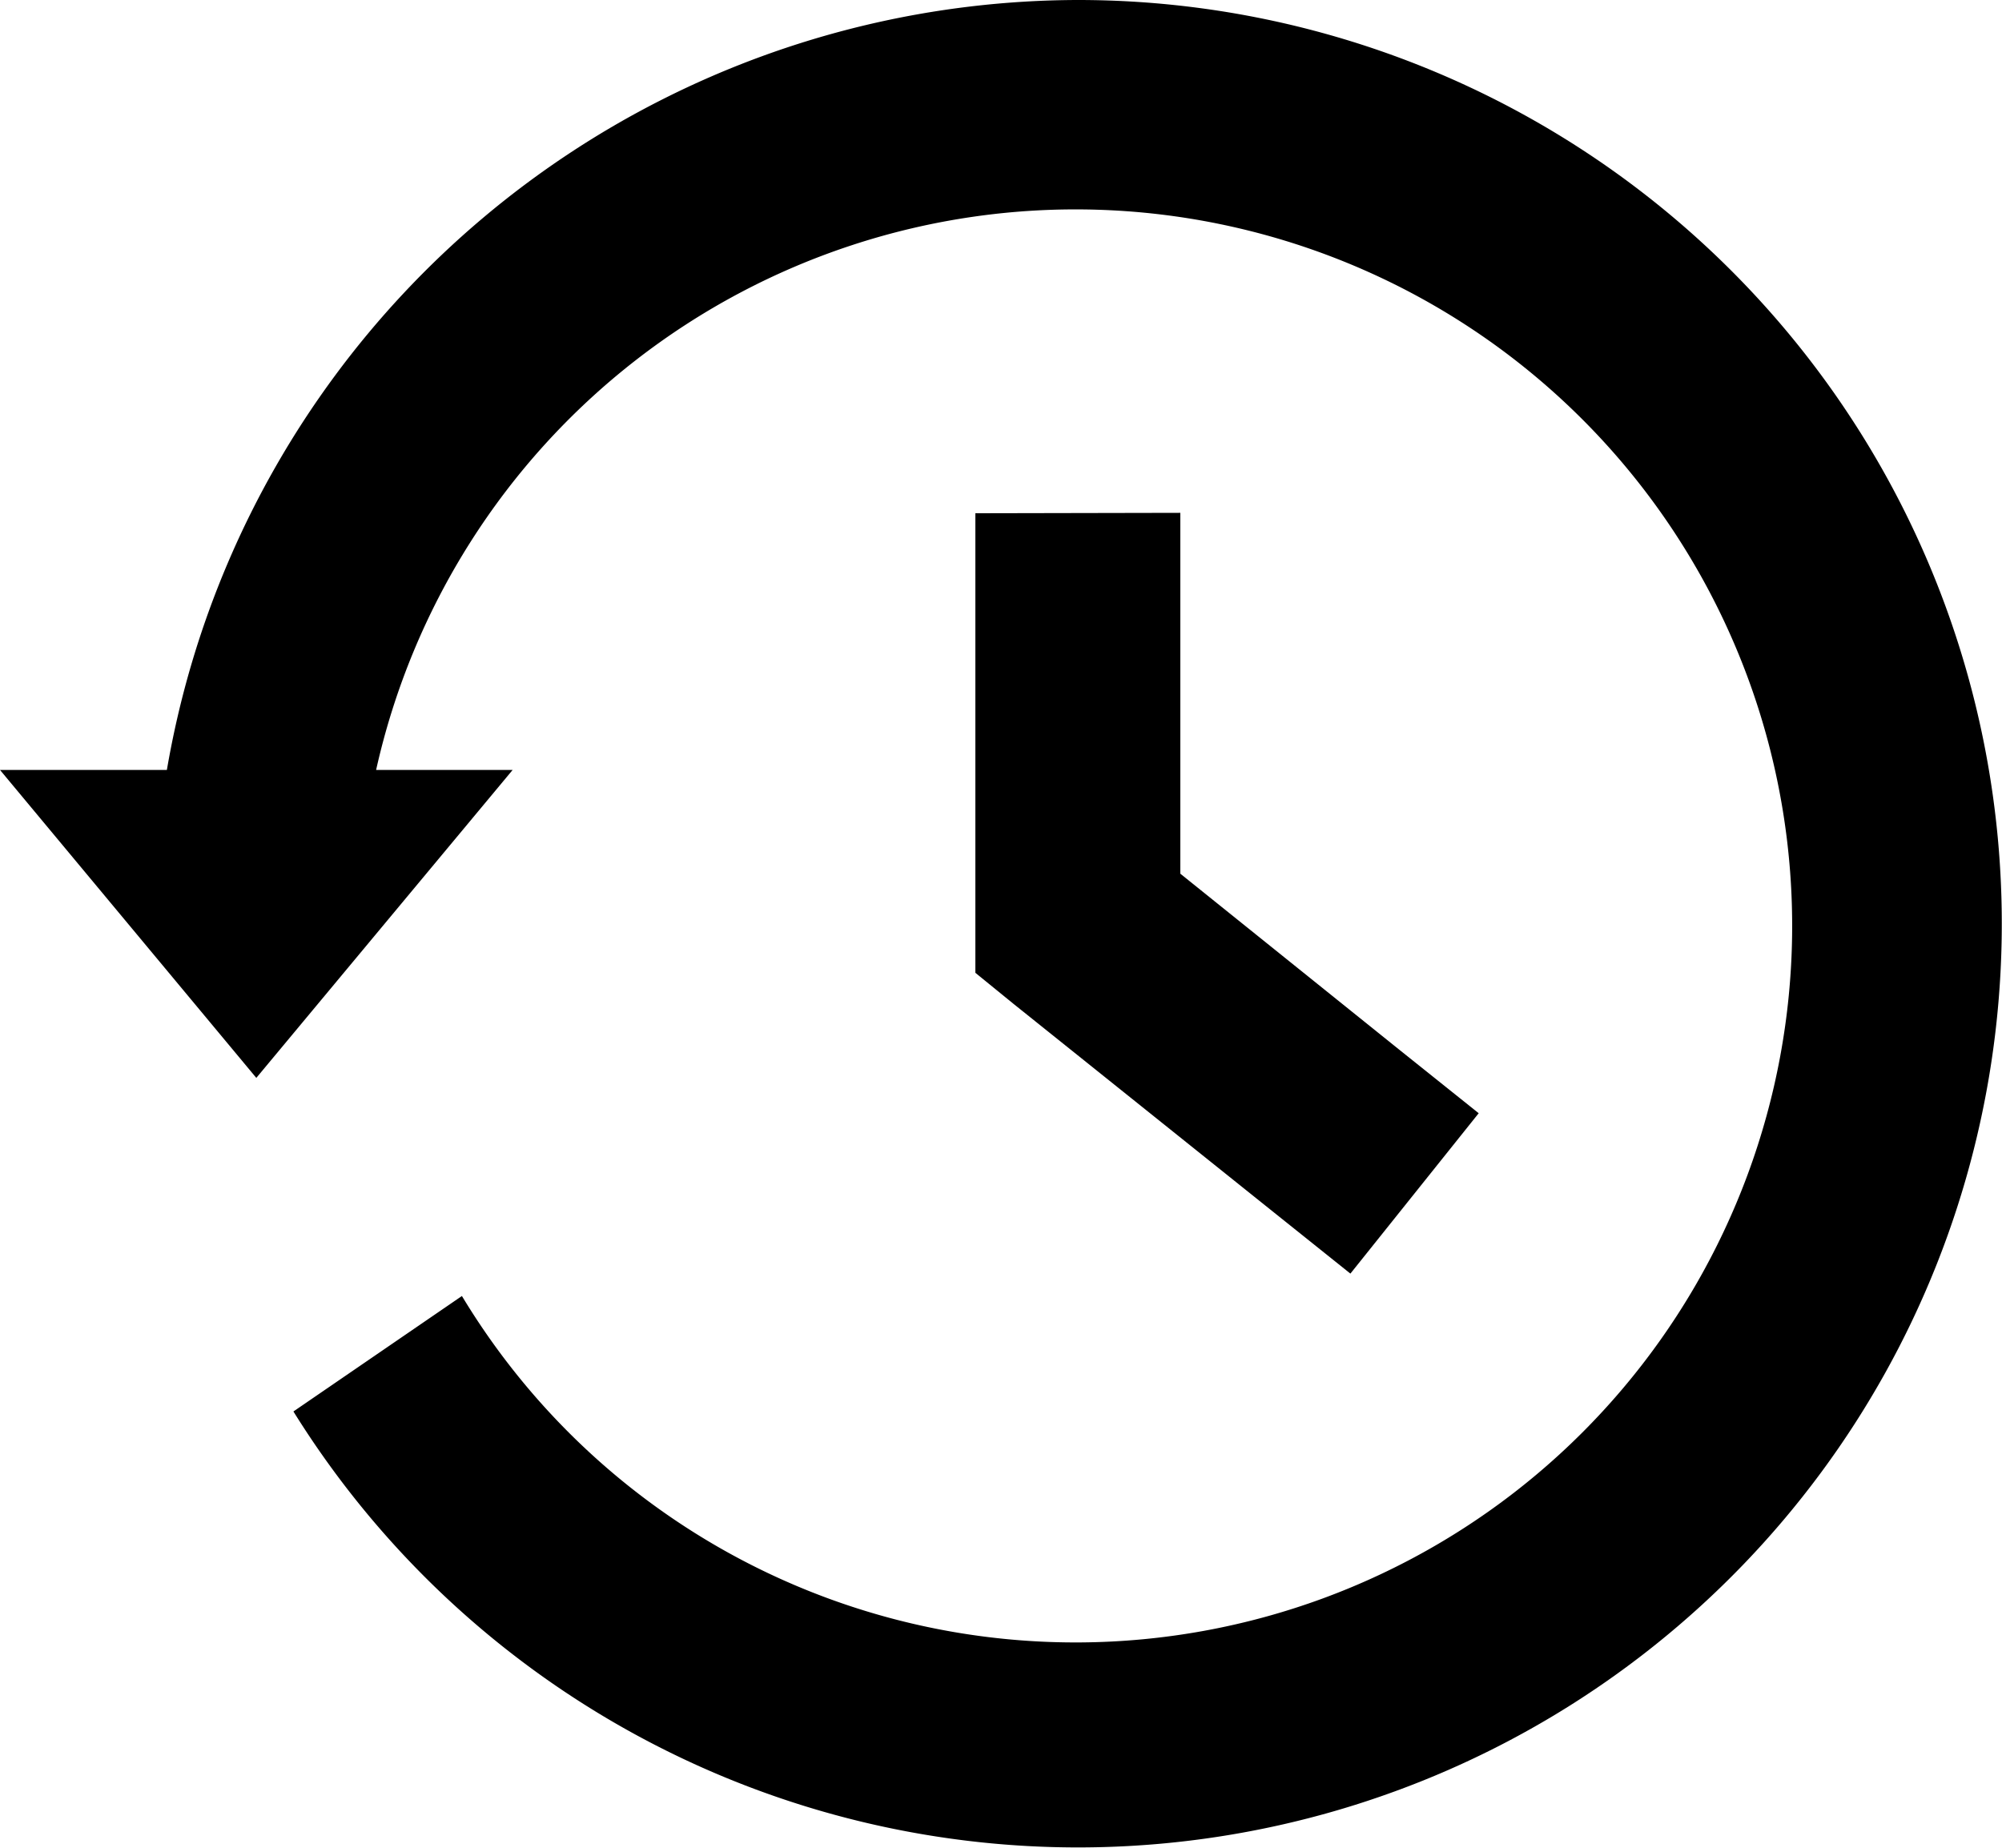<svg xmlns="http://www.w3.org/2000/svg" width="14.84" height="13.698" viewBox="0 0 14.84 13.698"><g transform="translate(-11 -14)"><g transform="translate(11 14)"><path d="M18.991,966.362a6.866,6.866,0,0,0-6.754,5.708H11l1.9,2.283,1.9-2.283H13.788a5.312,5.312,0,1,1,.636,3.9l-1.249.856a6.848,6.848,0,1,0,5.815-10.464Zm-.761,3.805v3.407l.285.232,1.9,1.522.595.476.951-1.189-.595-.476-1.617-1.3v-2.675" transform="translate(-11 -966.362)"/></g></g></svg>